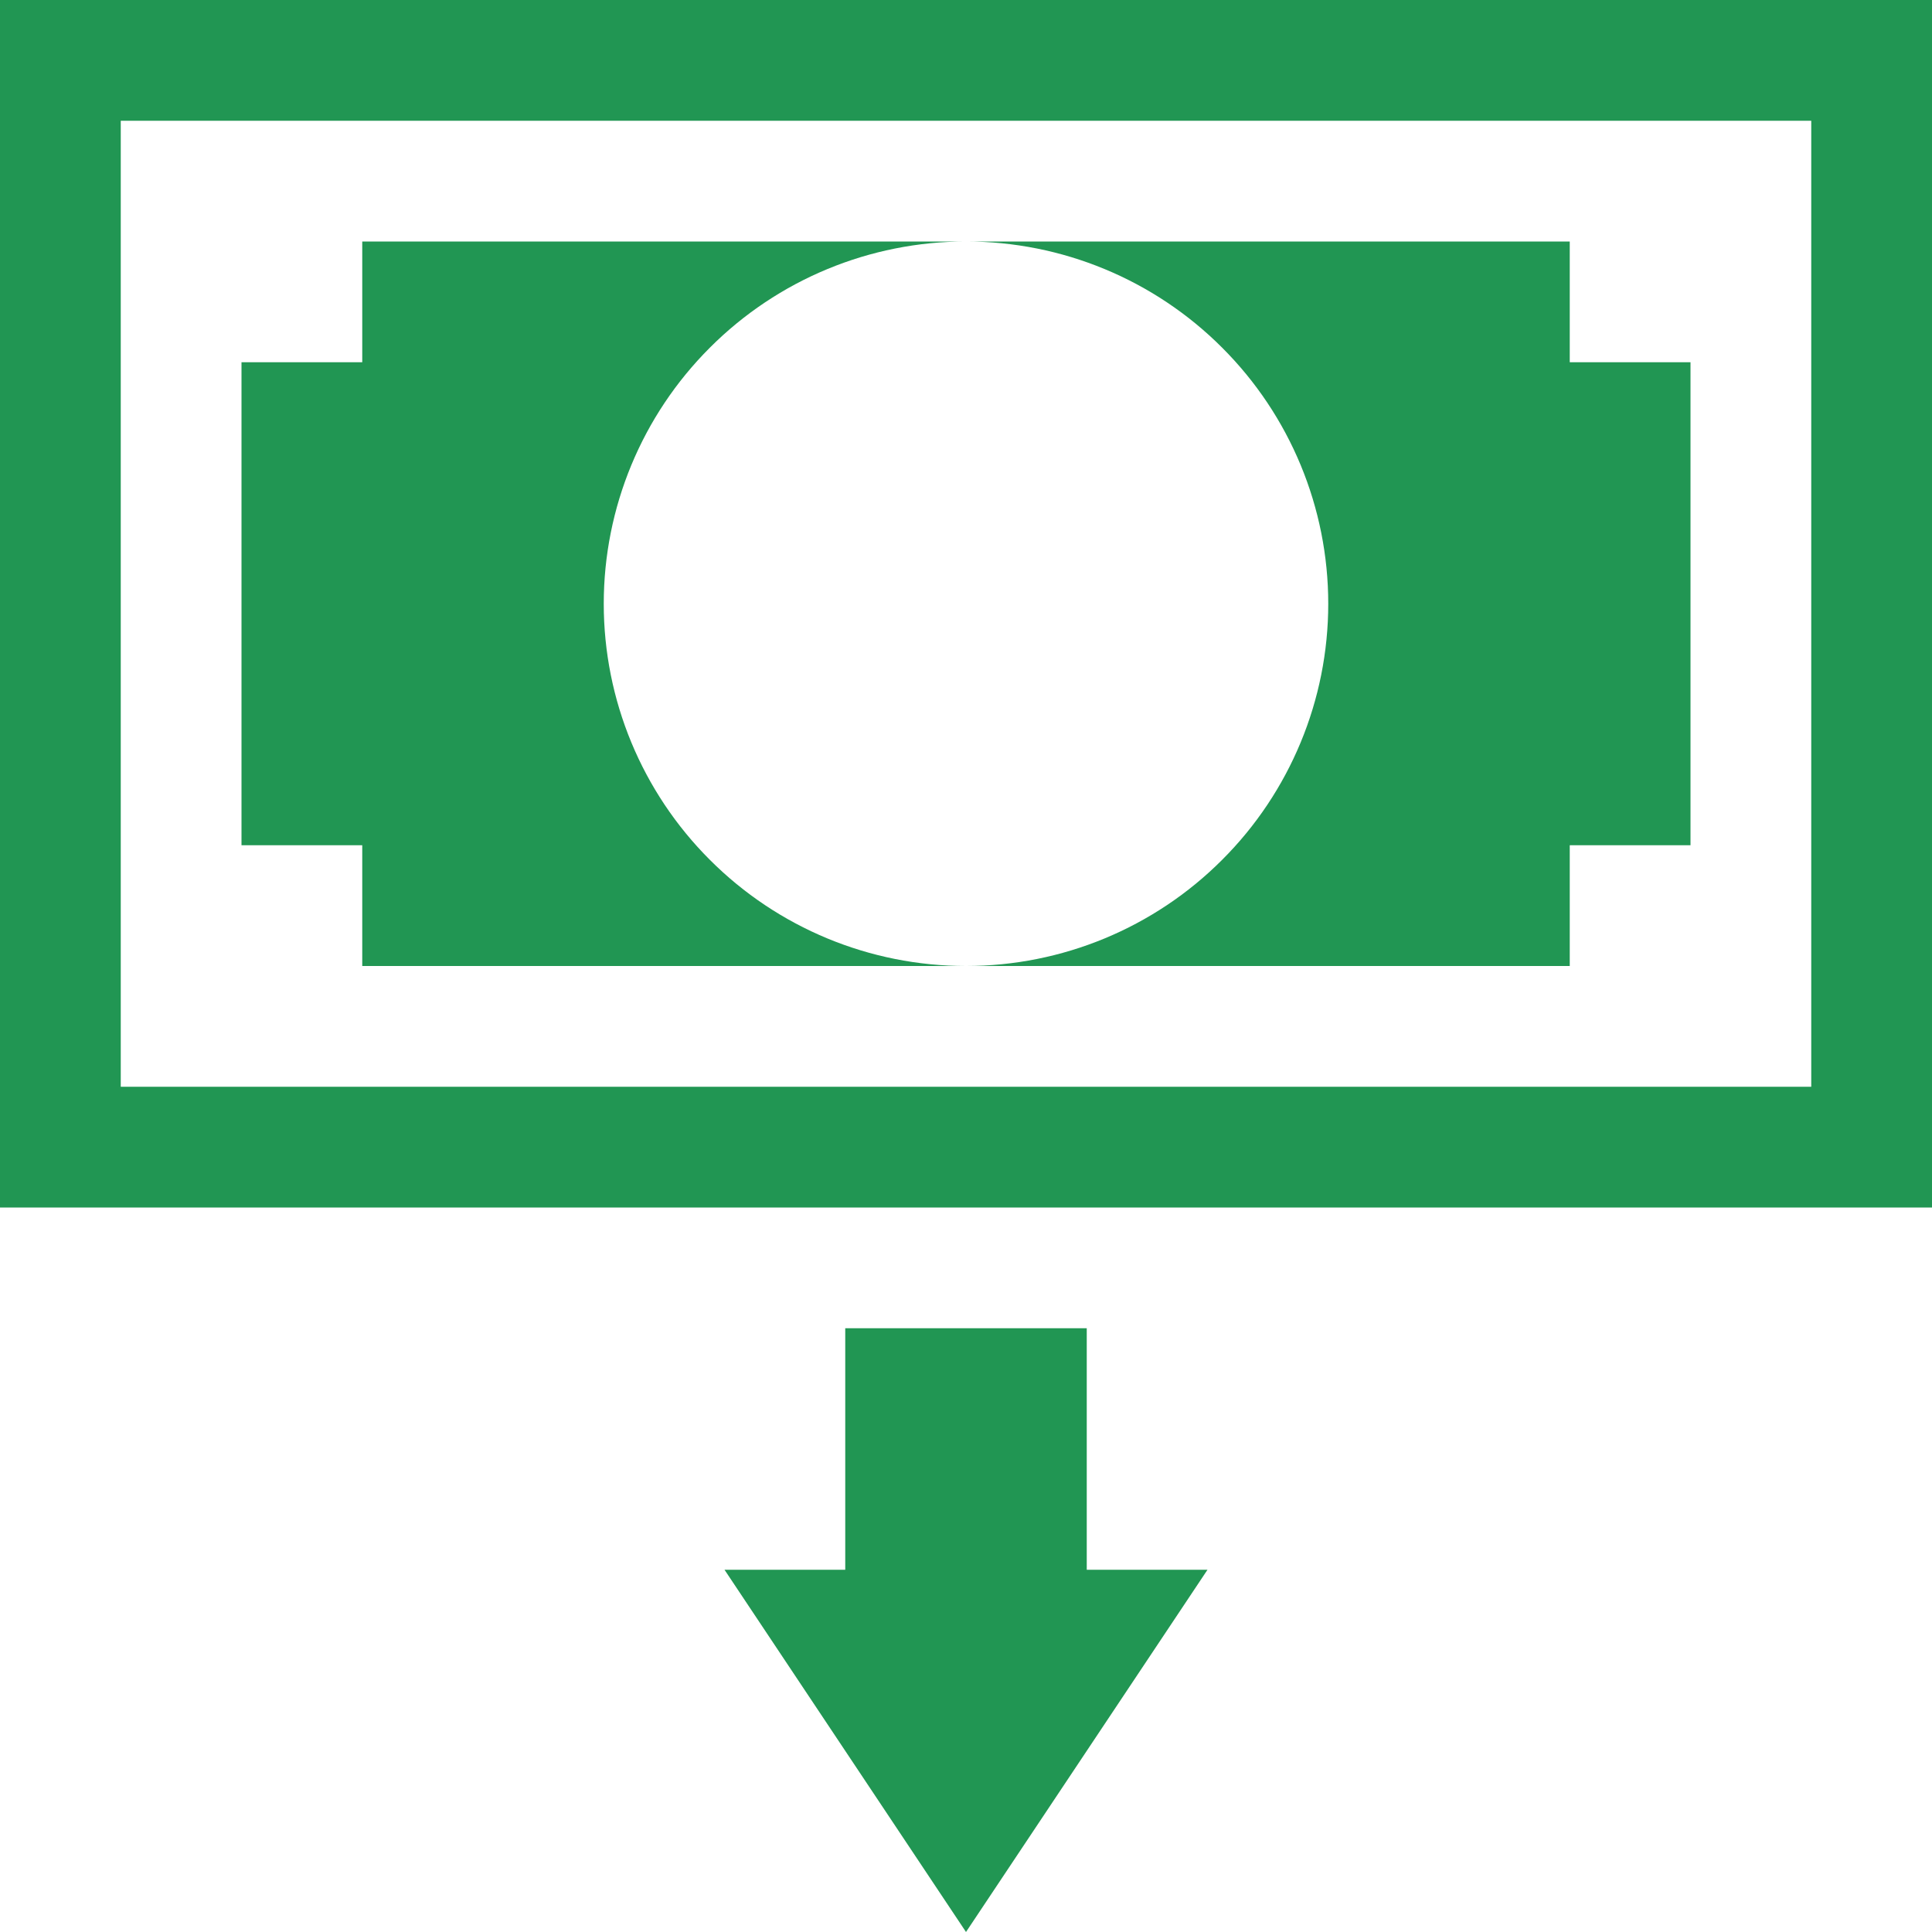 <svg width="16" height="16" viewBox="0 0 16 16" fill="none" xmlns="http://www.w3.org/2000/svg">
<path d="M8 16L6 13H7V11H9V13H10L8 16ZM15 1V9H1V1H15ZM16 0H0V10H16V0Z" fill="#219653"/>
<path d="M8 2C8.796 2 9.559 2.316 10.121 2.879C10.684 3.441 11 4.204 11 5C11 5.796 10.684 6.559 10.121 7.121C9.559 7.684 8.796 8 8 8H13V7H14V3H13V2H8ZM5 5C5 4.204 5.316 3.441 5.879 2.879C6.441 2.316 7.204 2 8 2H3V3H2V7H3V8H8C7.204 8 6.441 7.684 5.879 7.121C5.316 6.559 5 5.796 5 5Z" fill="#219653"/>
</svg>
